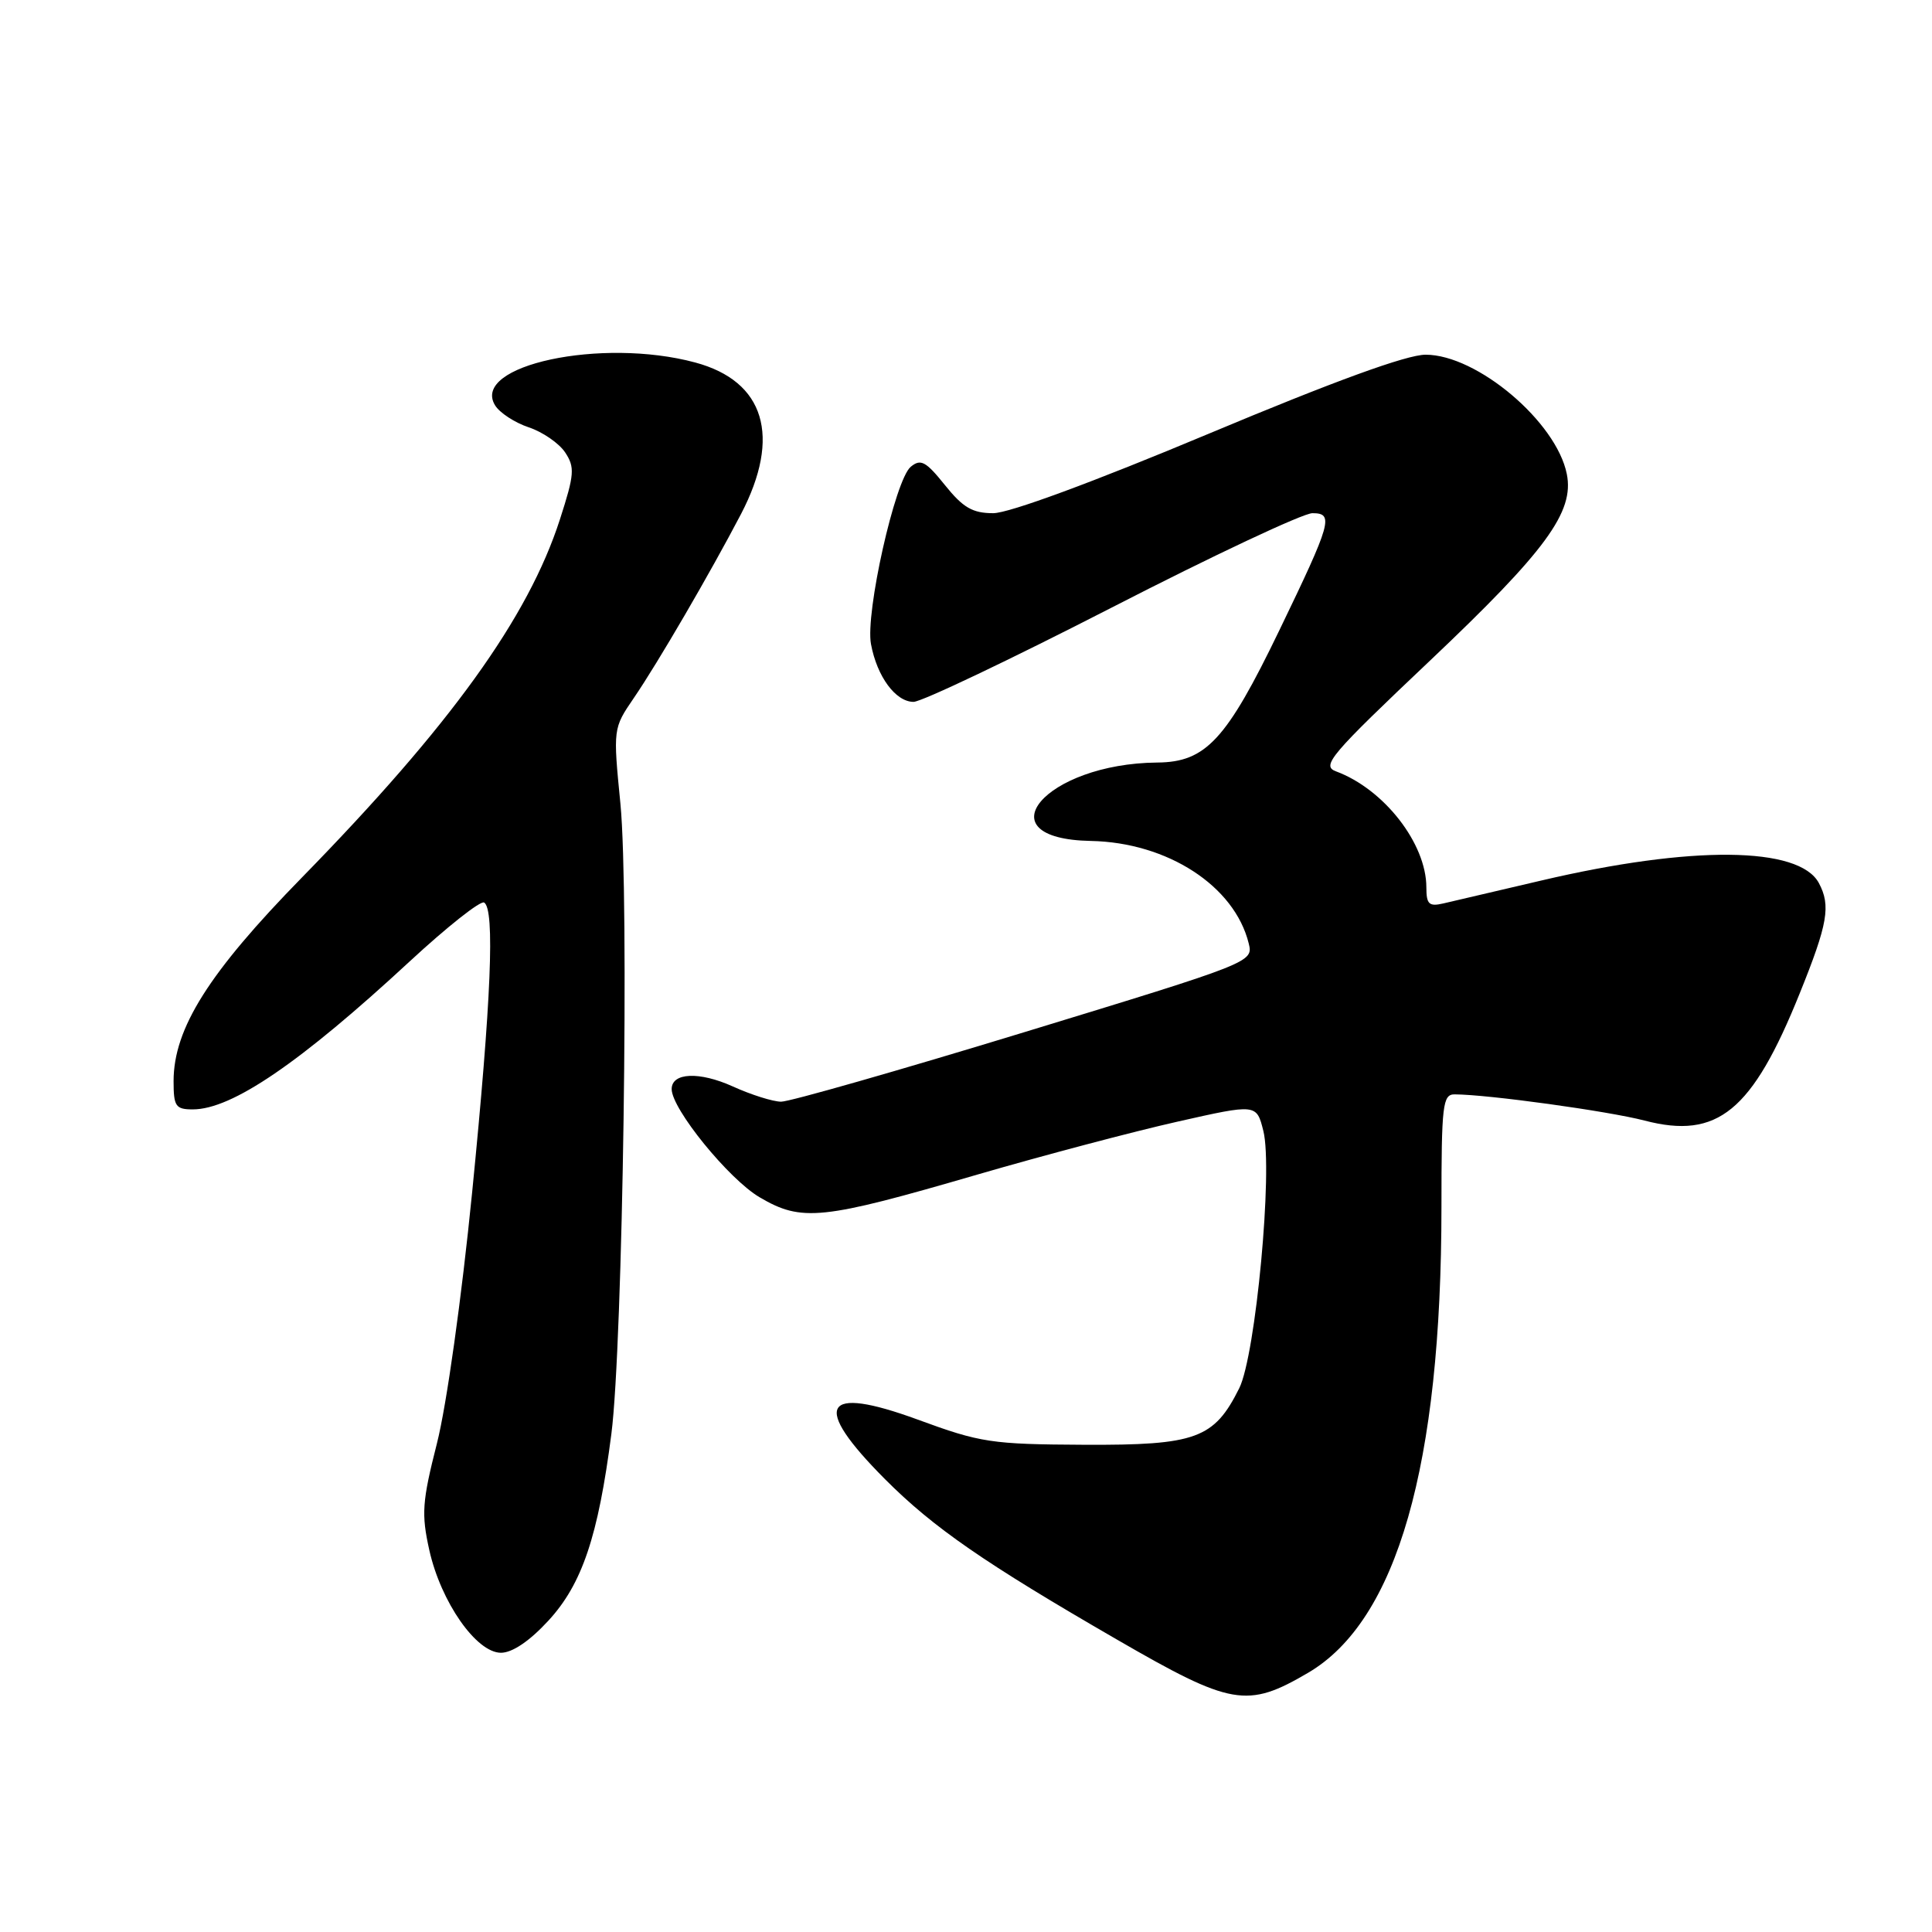 <?xml version="1.0" encoding="UTF-8" standalone="no"?>
<!DOCTYPE svg PUBLIC "-//W3C//DTD SVG 1.1//EN" "http://www.w3.org/Graphics/SVG/1.1/DTD/svg11.dtd" >
<svg xmlns="http://www.w3.org/2000/svg" xmlns:xlink="http://www.w3.org/1999/xlink" version="1.1" viewBox="0 0 256 256">
 <g >
 <path fill="currentColor"
d=" M 173.32 221.66 C 185.11 214.75 191.00 194.19 191.00 159.95 C 191.00 146.38 191.16 145.00 192.75 145.01 C 197.21 145.03 213.05 147.22 217.91 148.48 C 227.59 151.01 232.18 147.25 238.47 131.63 C 242.20 122.39 242.61 120.01 241.01 117.01 C 238.40 112.14 224.15 112.00 204.25 116.67 C 198.34 118.06 192.49 119.43 191.25 119.71 C 189.35 120.15 189.00 119.82 189.00 117.58 C 189.00 111.77 183.38 104.56 177.03 102.21 C 175.05 101.48 176.25 100.06 189.49 87.53 C 204.86 72.97 208.62 67.84 207.61 62.81 C 206.23 55.89 195.71 47.00 188.90 47.00 C 186.40 47.00 176.84 50.48 160.09 57.50 C 144.81 63.90 133.70 68.00 131.61 68.00 C 128.87 68.00 127.61 67.27 125.21 64.28 C 122.68 61.13 122.00 60.76 120.68 61.85 C 118.60 63.57 114.64 81.25 115.41 85.35 C 116.21 89.66 118.68 93.00 121.05 93.00 C 122.11 93.00 133.93 87.37 147.32 80.50 C 160.71 73.62 172.67 68.00 173.90 68.00 C 176.78 68.00 176.44 69.19 169.50 83.56 C 162.51 98.04 159.78 100.99 153.35 101.04 C 138.48 101.17 130.03 111.16 144.55 111.43 C 154.70 111.63 163.58 117.39 165.46 125.00 C 166.08 127.49 165.91 127.55 135.79 136.75 C 119.13 141.84 104.60 145.99 103.50 145.98 C 102.40 145.97 99.52 145.06 97.10 143.96 C 92.68 141.96 89.00 142.11 89.00 144.31 C 89.00 146.94 96.57 156.25 100.66 158.65 C 106.25 161.93 108.84 161.66 129.50 155.64 C 138.30 153.08 150.22 149.93 156.00 148.63 C 166.50 146.26 166.50 146.26 167.40 149.85 C 168.69 154.98 166.39 179.54 164.21 183.94 C 160.88 190.63 158.49 191.51 143.67 191.44 C 131.36 191.38 129.92 191.16 121.62 188.11 C 108.94 183.46 107.46 186.16 117.28 196.01 C 123.67 202.42 130.47 207.12 148.00 217.25 C 163.18 226.03 165.25 226.39 173.32 221.66 Z  M 72.67 214.74 C 77.13 209.90 79.26 203.58 81.01 190.00 C 82.54 178.15 83.39 118.67 82.21 106.51 C 81.23 96.55 81.24 96.51 83.97 92.51 C 87.17 87.84 94.15 75.84 98.19 68.11 C 103.55 57.83 101.34 50.51 92.11 48.03 C 79.71 44.69 62.35 48.41 65.60 53.71 C 66.20 54.69 68.20 56.00 70.05 56.62 C 71.90 57.23 74.07 58.73 74.88 59.94 C 76.19 61.92 76.12 62.85 74.19 68.83 C 69.99 81.85 59.70 96.13 40.01 116.27 C 27.66 128.89 23.01 136.27 23.00 143.25 C 23.00 146.60 23.27 147.00 25.55 147.00 C 30.73 147.00 39.77 140.83 54.30 127.38 C 59.25 122.80 63.68 119.30 64.15 119.59 C 65.59 120.48 65.10 132.43 62.56 158.00 C 61.17 171.99 59.17 186.25 57.90 191.24 C 55.93 199.00 55.82 200.60 56.89 205.42 C 58.43 212.29 63.12 219.00 66.38 219.00 C 67.88 219.00 70.18 217.45 72.67 214.74 Z "/>
</g>
</svg>